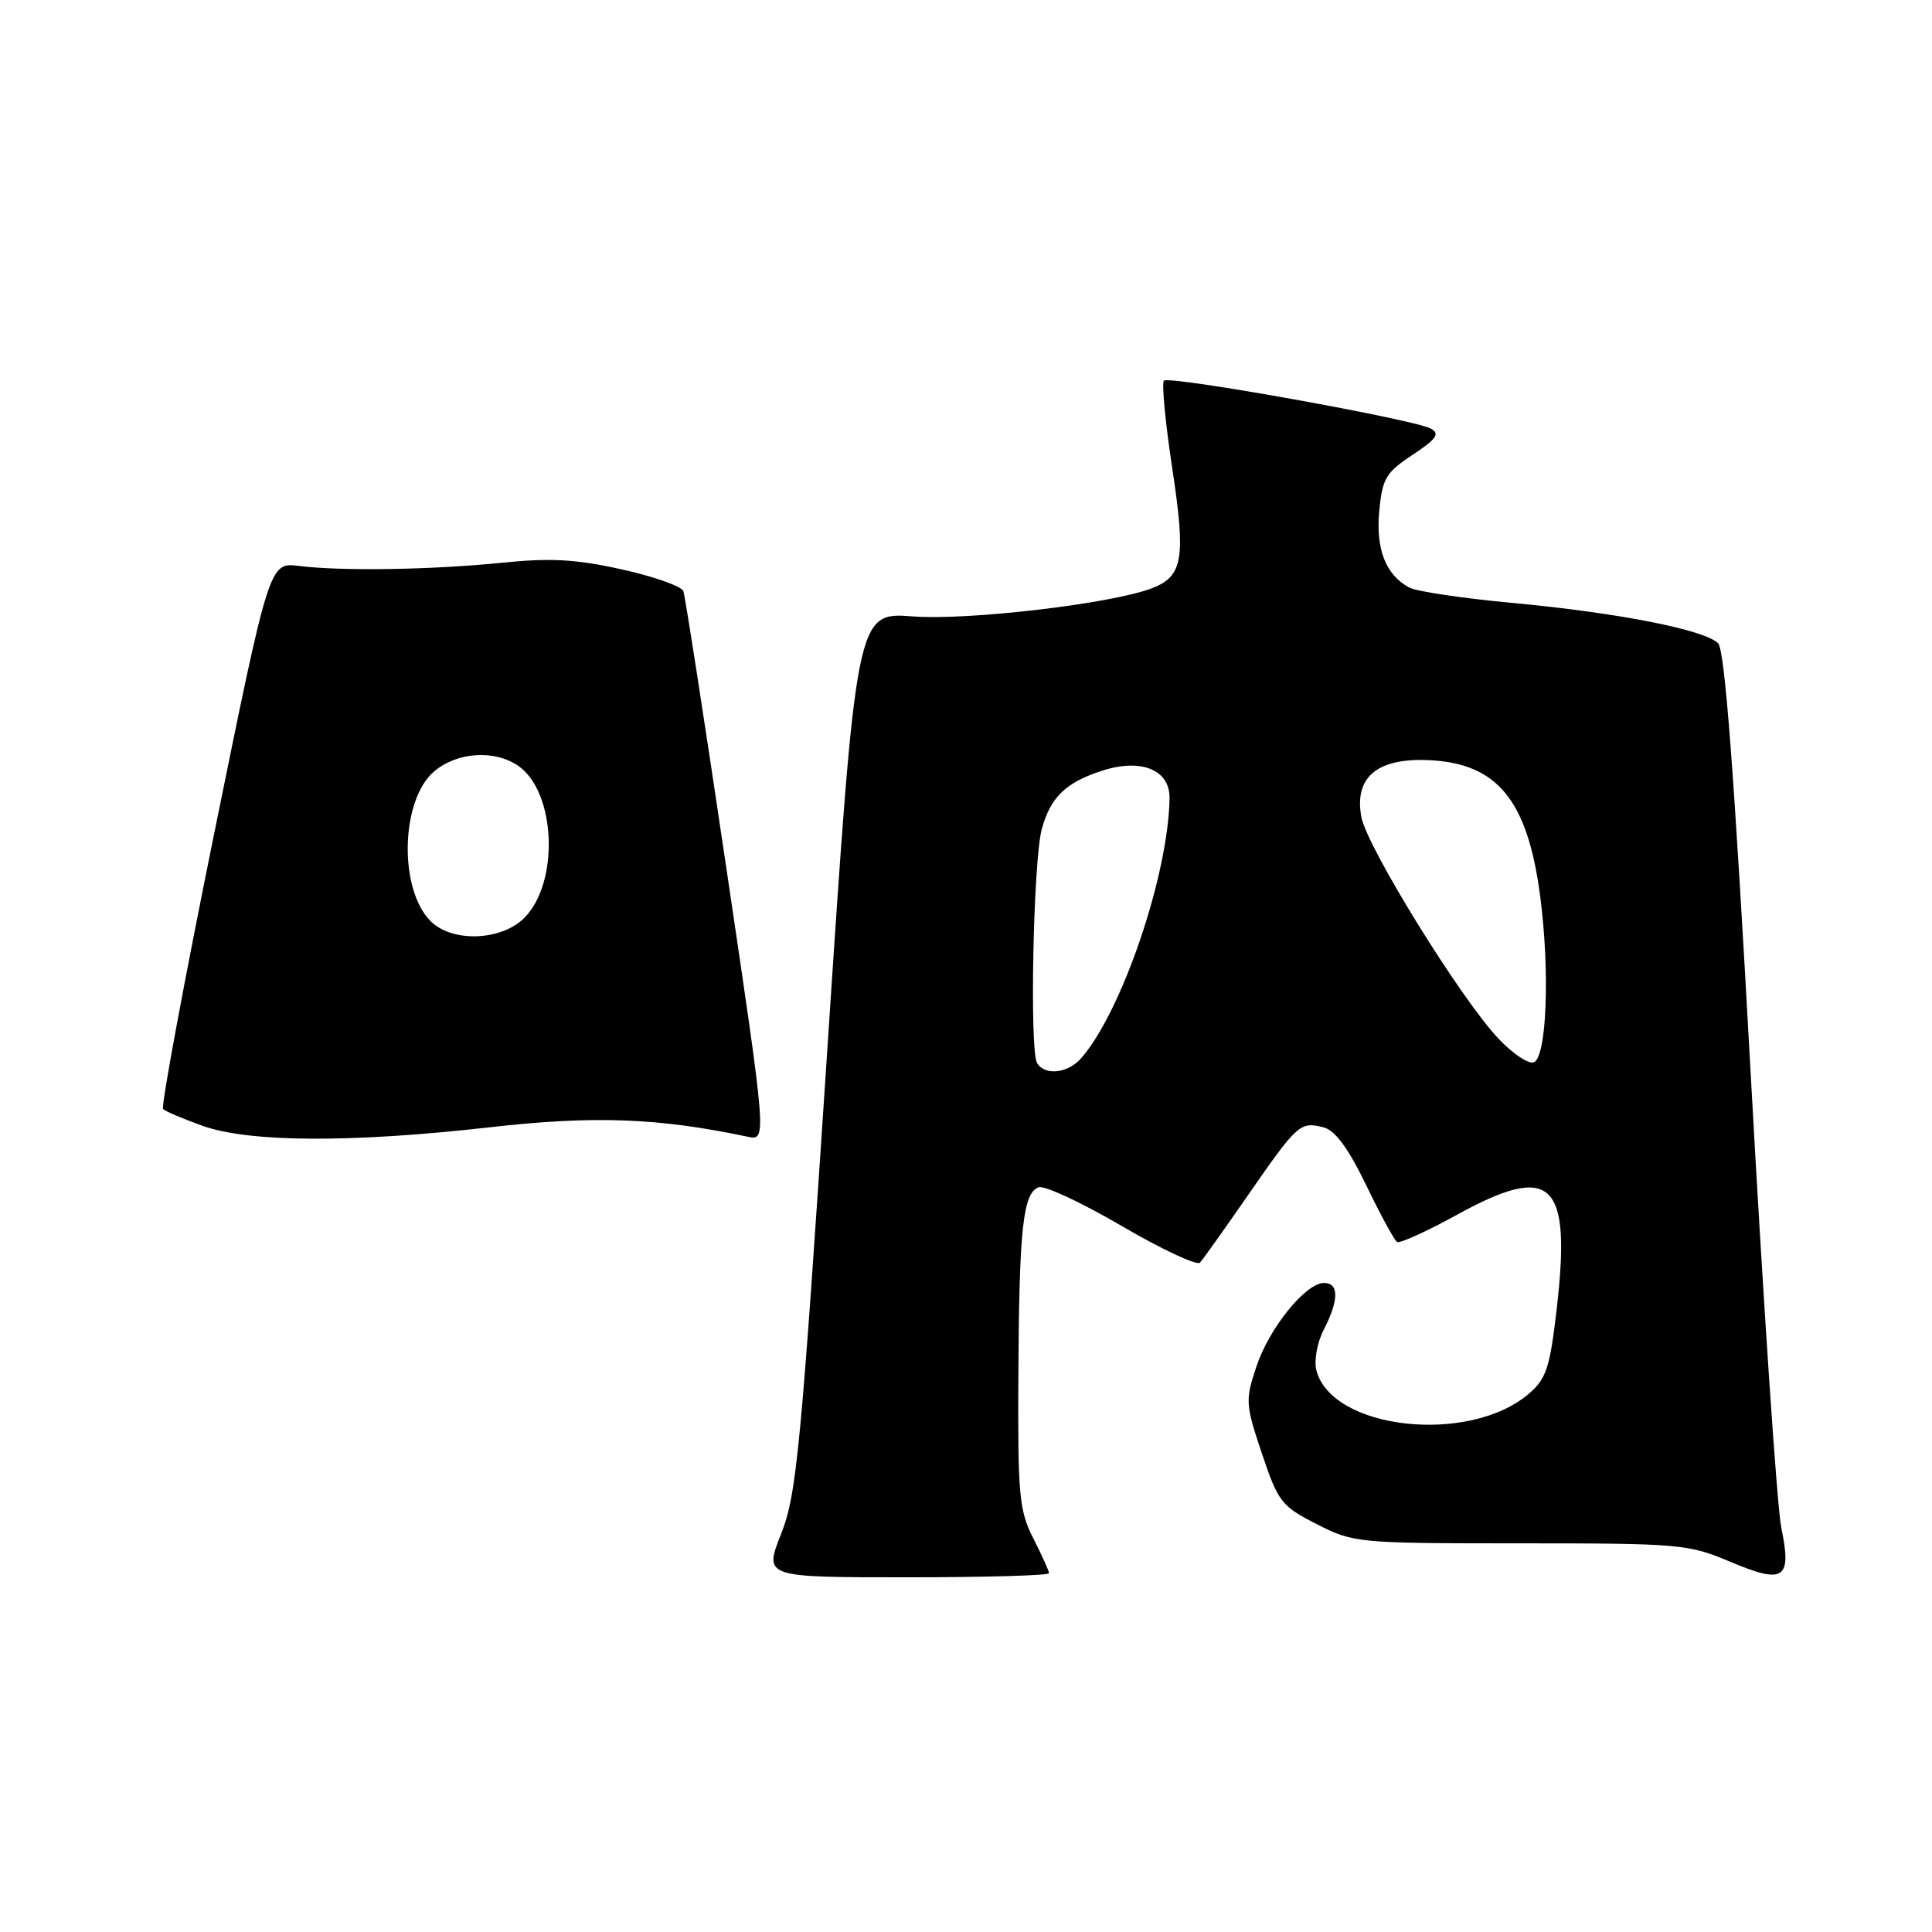 <?xml version="1.0" encoding="UTF-8" standalone="no"?>
<!DOCTYPE svg PUBLIC "-//W3C//DTD SVG 1.1//EN" "http://www.w3.org/Graphics/SVG/1.1/DTD/svg11.dtd" >
<svg xmlns="http://www.w3.org/2000/svg" xmlns:xlink="http://www.w3.org/1999/xlink" version="1.1" viewBox="0 0 256 256">
 <g >
 <path fill="currentColor"
d=" M 139.00 208.46 C 139.00 208.16 138.06 206.09 136.92 203.85 C 135.04 200.15 134.85 198.13 134.94 182.14 C 135.04 162.84 135.55 158.11 137.61 157.32 C 138.36 157.03 143.32 159.34 148.63 162.45 C 153.95 165.56 158.62 167.74 159.01 167.30 C 159.41 166.86 162.30 162.79 165.44 158.26 C 171.91 148.93 172.27 148.60 175.35 149.37 C 176.90 149.76 178.63 152.10 181.03 157.05 C 182.92 160.97 184.76 164.35 185.12 164.57 C 185.48 164.79 189.07 163.16 193.10 160.94 C 205.62 154.06 208.21 156.49 206.29 173.28 C 205.38 181.21 204.90 182.69 202.60 184.66 C 194.69 191.47 176.41 189.45 174.42 181.54 C 174.10 180.25 174.54 177.85 175.42 176.16 C 177.42 172.28 177.43 170.00 175.44 170.00 C 173.00 170.00 168.17 175.97 166.47 181.10 C 164.99 185.54 165.03 186.11 167.21 192.60 C 169.36 199.01 169.80 199.58 174.48 201.96 C 179.37 204.45 179.88 204.50 201.48 204.50 C 222.58 204.50 223.74 204.60 229.26 206.94 C 236.41 209.96 237.45 209.27 236.03 202.42 C 235.47 199.72 233.64 172.53 231.96 142.00 C 229.79 102.53 228.55 86.14 227.66 85.24 C 225.88 83.45 214.45 81.20 200.50 79.90 C 193.90 79.29 187.71 78.37 186.75 77.86 C 183.62 76.20 182.28 72.77 182.76 67.69 C 183.16 63.41 183.64 62.60 187.17 60.27 C 190.36 58.16 190.83 57.48 189.59 56.79 C 187.42 55.58 154.92 49.74 154.23 50.44 C 153.91 50.75 154.41 55.98 155.33 62.06 C 157.15 74.06 156.75 76.38 152.60 77.96 C 147.22 80.01 128.26 82.23 120.98 81.68 C 113.45 81.10 113.45 81.10 109.61 139.30 C 106.12 192.18 105.56 198.03 103.50 203.25 C 101.23 209.00 101.23 209.00 120.12 209.00 C 130.50 209.00 139.00 208.76 139.00 208.46 Z  M 64.82 149.38 C 78.75 147.80 87.13 148.11 99.06 150.62 C 101.61 151.16 101.61 151.16 96.29 115.33 C 93.37 95.62 90.78 78.97 90.55 78.33 C 90.32 77.69 86.65 76.39 82.40 75.45 C 76.34 74.10 72.94 73.91 66.59 74.56 C 57.33 75.50 45.30 75.70 39.60 74.99 C 35.69 74.50 35.69 74.50 28.38 110.45 C 24.36 130.23 21.32 146.65 21.61 146.95 C 21.90 147.25 24.25 148.25 26.82 149.17 C 32.99 151.38 46.51 151.45 64.82 149.38 Z  M 137.42 140.87 C 136.41 139.24 136.91 114.14 138.03 109.91 C 139.17 105.65 141.22 103.66 146.11 102.10 C 151.22 100.46 155.01 102.01 154.97 105.73 C 154.84 115.88 148.64 134.12 143.23 140.25 C 141.48 142.23 138.46 142.56 137.42 140.87 Z  M 198.53 137.60 C 193.54 132.31 181.14 112.26 180.39 108.27 C 179.41 103.02 182.44 100.43 189.25 100.72 C 198.36 101.11 202.37 105.94 204.06 118.59 C 205.40 128.66 204.96 140.19 203.21 140.77 C 202.50 141.00 200.39 139.58 198.53 137.60 Z  M 57.06 122.06 C 52.82 117.82 53.08 106.05 57.49 102.25 C 60.54 99.63 65.55 99.30 68.70 101.50 C 73.68 104.99 74.13 116.96 69.47 121.63 C 66.41 124.68 59.91 124.91 57.06 122.06 Z "/>
</g>
</svg>